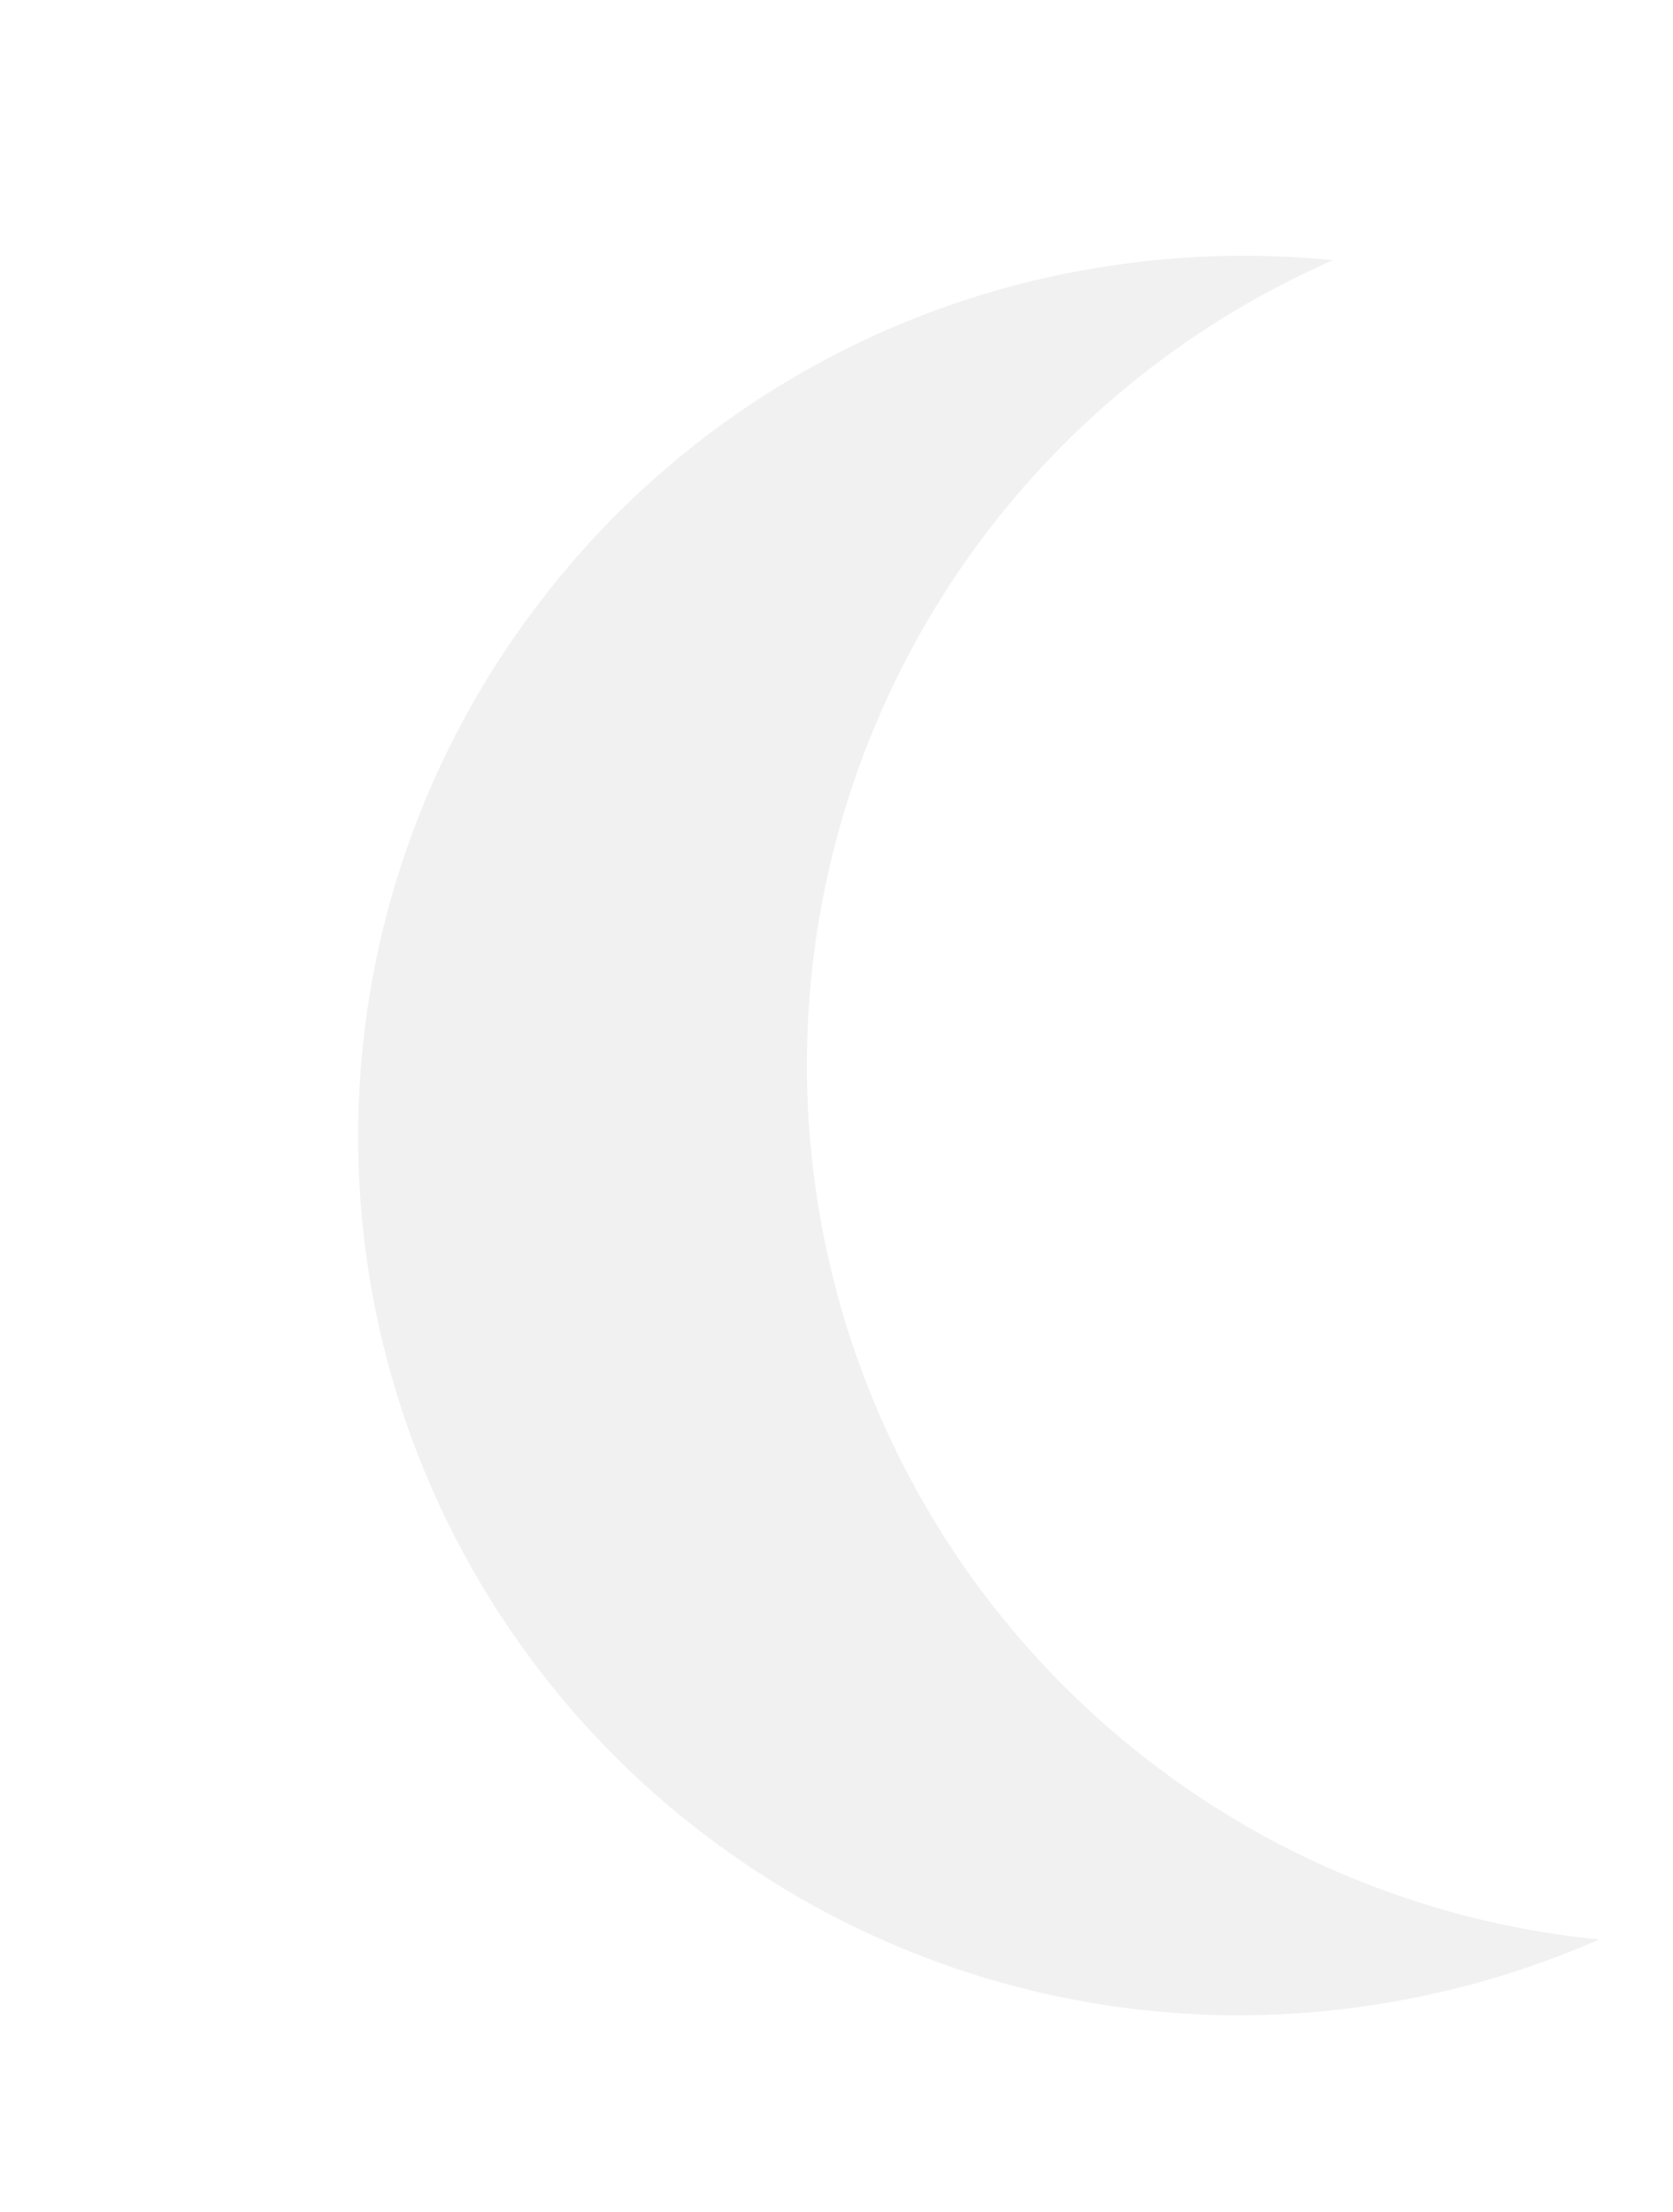 <svg xmlns="http://www.w3.org/2000/svg" xmlns:xlink="http://www.w3.org/1999/xlink" width="36.149" height="47.787" viewBox="0 0 36.149 47.787">
  <defs>
    <filter id="Subtraction_3" x="0" y="0" width="36.149" height="47.787" filterUnits="userSpaceOnUse">
      <feOffset dx="5" dy="5" input="SourceAlpha"/>
      <feGaussianBlur stdDeviation="0.5" result="blur"/>
      <feFlood flood-color="#fff" flood-opacity="0.161"/>
      <feComposite operator="in" in2="blur"/>
      <feComposite in="SourceGraphic"/>
    </filter>
  </defs>
  <g transform="matrix(1, 0, 0, 1, 0, 0)" filter="url(#Subtraction_3)">
    <path id="Subtraction_3-2" data-name="Subtraction 3" d="M19.091,38a19.013,19.013,0,0,1-13.5-5.565,18.936,18.936,0,0,1,0-26.87A19.013,19.013,0,0,1,19.091,0,19.237,19.237,0,0,1,24,.634a18.983,18.983,0,0,0,0,36.732A19.235,19.235,0,0,1,19.091,38Z" transform="translate(0 3.75) rotate(-9)" fill="#f1f1f1"/>
  </g>
</svg>
